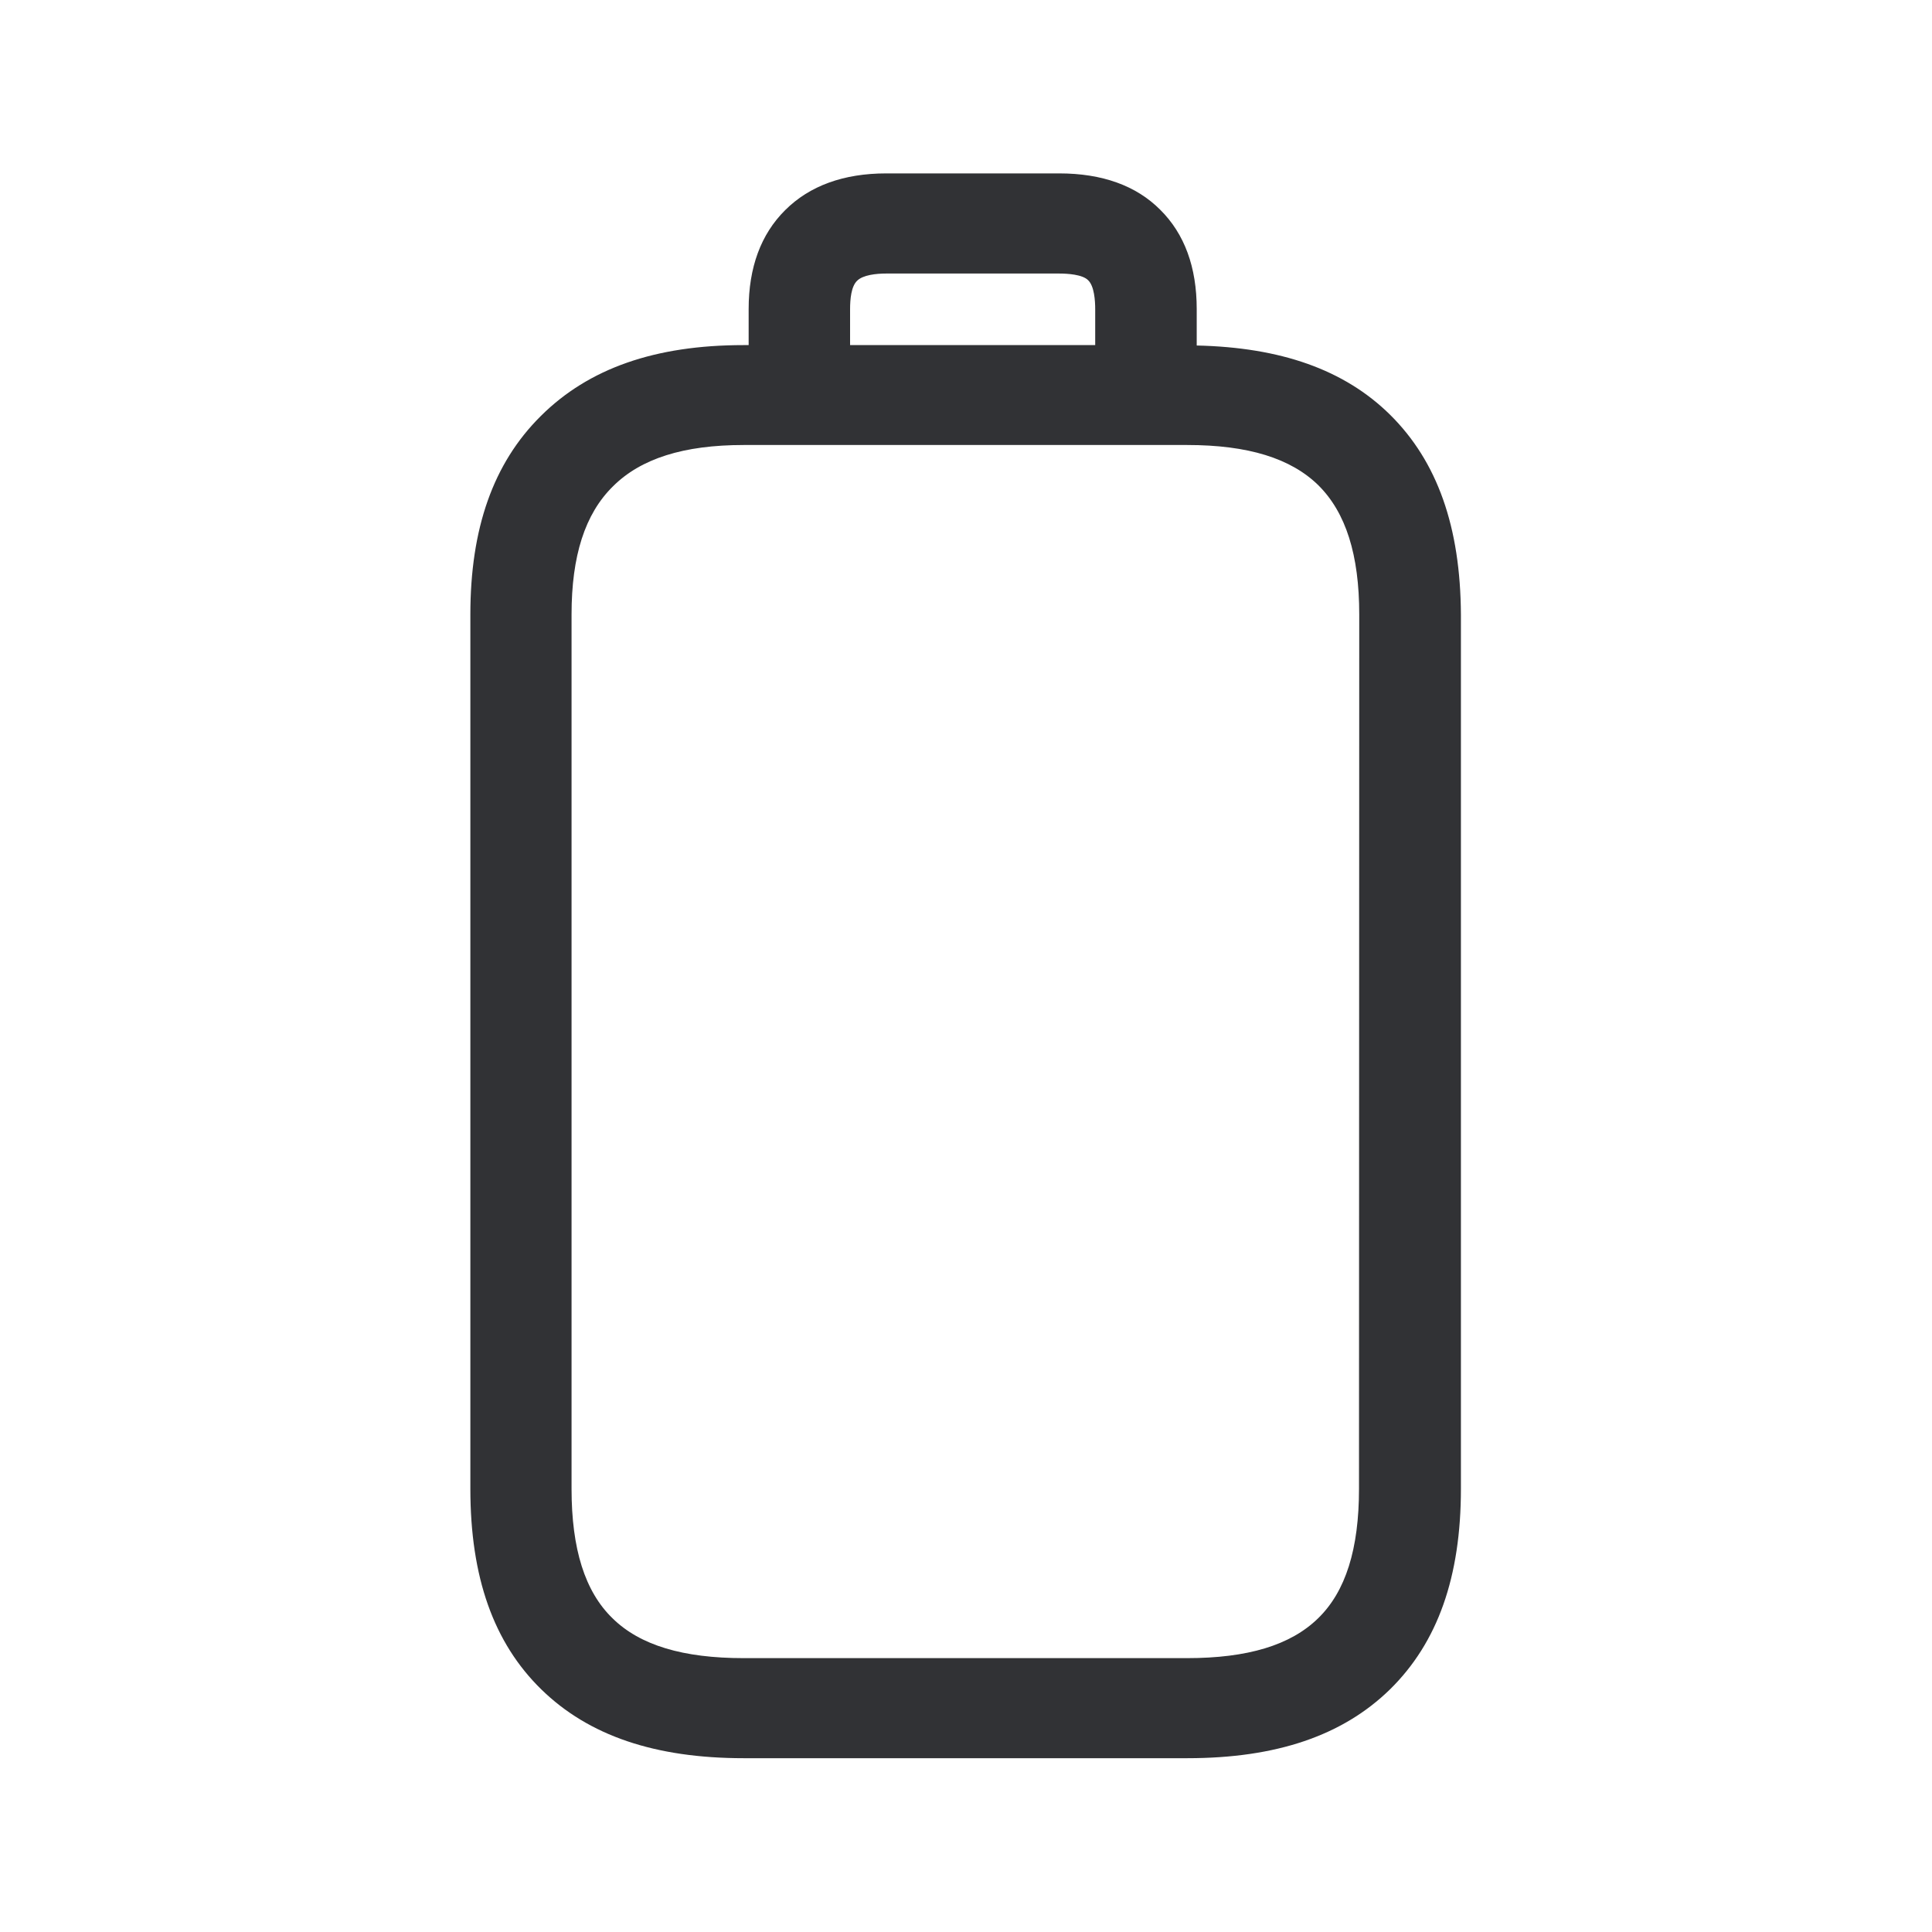 <svg width="24" height="24" fill="none" xmlns="http://www.w3.org/2000/svg"><path d="M14.865 4.292c1.045.023 1.835.3 2.403.86.589.583.874 1.395.88 2.482v10.86c0 1.095-.288 1.91-.882 2.493-.588.574-1.412.854-2.516.854H9.24c-1.103 0-1.927-.28-2.515-.854-.594-.58-.882-1.395-.882-2.493V7.634c0-1.073.285-1.88.874-2.465.596-.594 1.423-.882 2.52-.882H9.3V3.84c0-.518.152-.93.454-1.23.303-.302.726-.456 1.255-.456h2.149c.532 0 .955.151 1.254.451.303.3.454.714.454 1.235v.451Zm-4.305-.45v.445h3.045V3.84c0-.103-.011-.285-.087-.358-.07-.073-.258-.084-.362-.084h-2.148c-.123 0-.288.017-.361.09-.073.07-.087.229-.087.352Zm6.322 14.652.003-10.86c0-.742-.166-1.266-.507-1.605-.342-.336-.874-.501-1.63-.501h-5.51c-.745 0-1.278.168-1.625.515-.347.342-.513.863-.513 1.591v10.86c0 .748.166 1.277.51 1.61.34.334.874.494 1.628.494h5.507c.753 0 1.285-.16 1.627-.493.345-.334.51-.863.51-1.611Z" fill="#313235"/></svg>